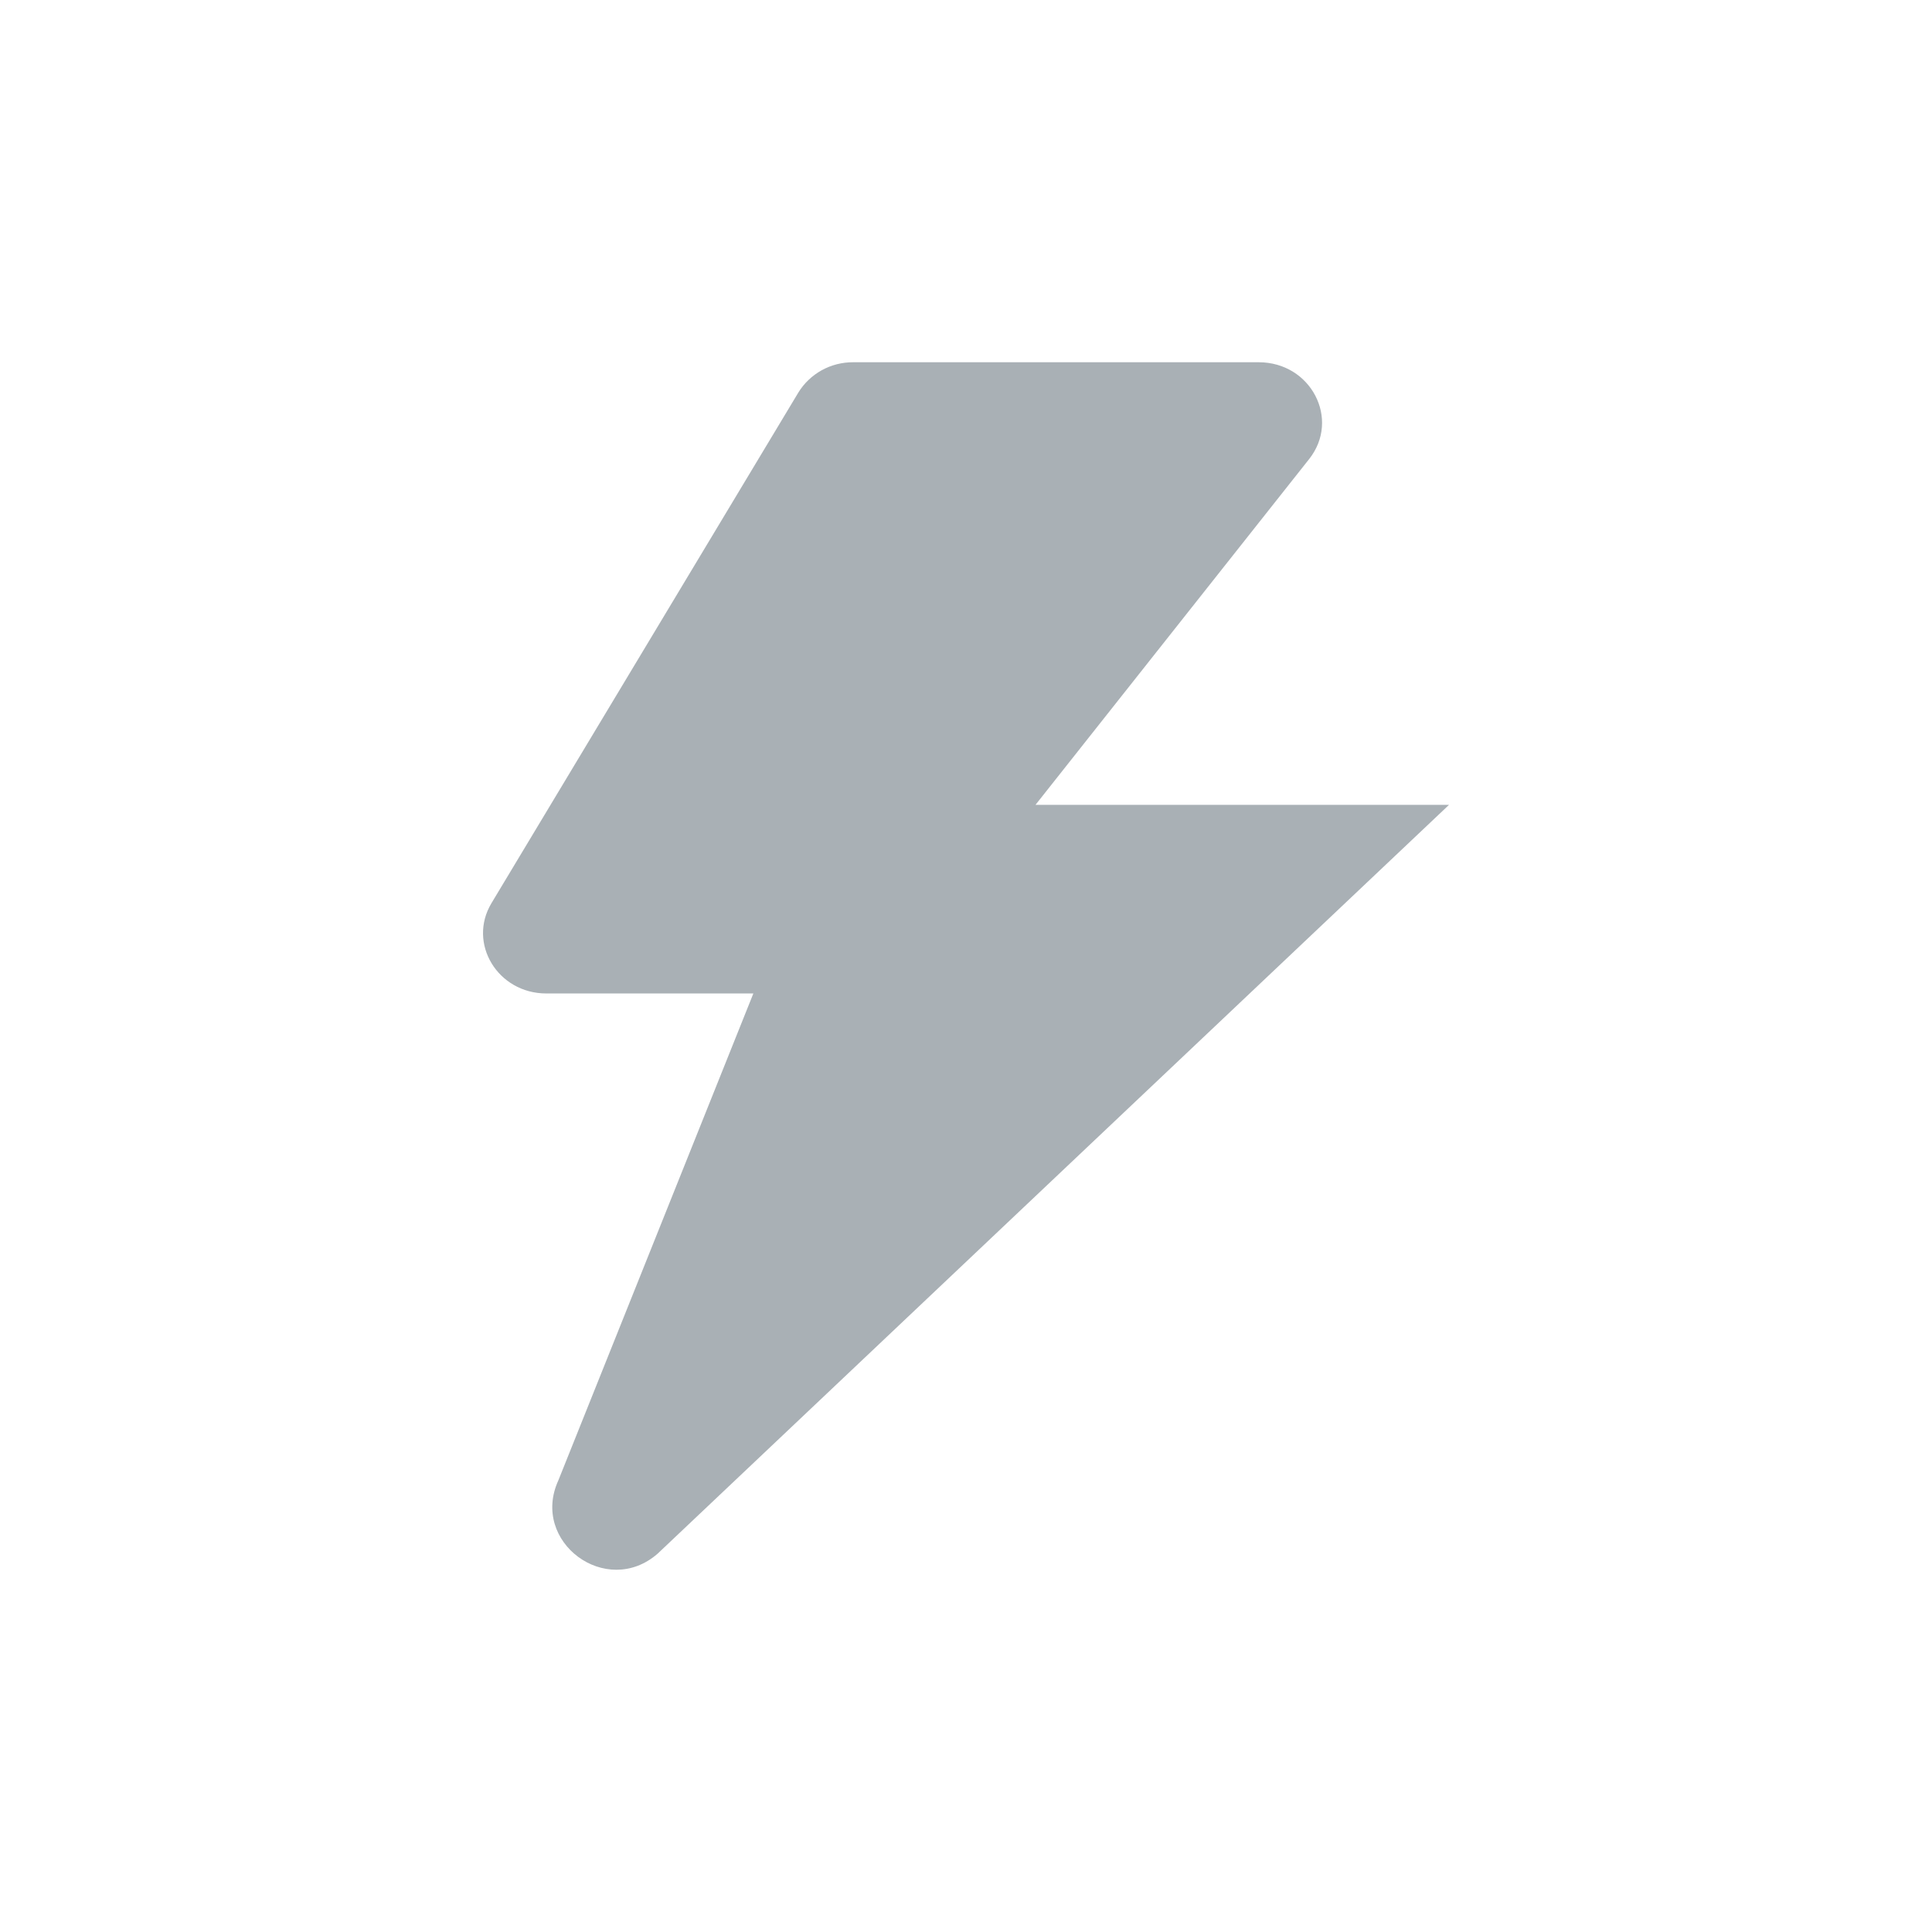 <svg width="32" height="32" viewBox="0 0 32 32" fill="none" xmlns="http://www.w3.org/2000/svg">
<path d="M21.684 7.603C22.205 6.944 21.714 6 20.848 6H14.132C13.95 5.999 13.771 6.044 13.611 6.132C13.452 6.22 13.318 6.347 13.223 6.502L8.141 14.958C7.74 15.624 8.244 16.455 9.049 16.455H12.478L9.248 24.52C8.781 25.54 10.043 26.473 10.891 25.735L24 13.331H17.151L21.684 7.603Z" fill="#A9B0B5"/>
</svg>
